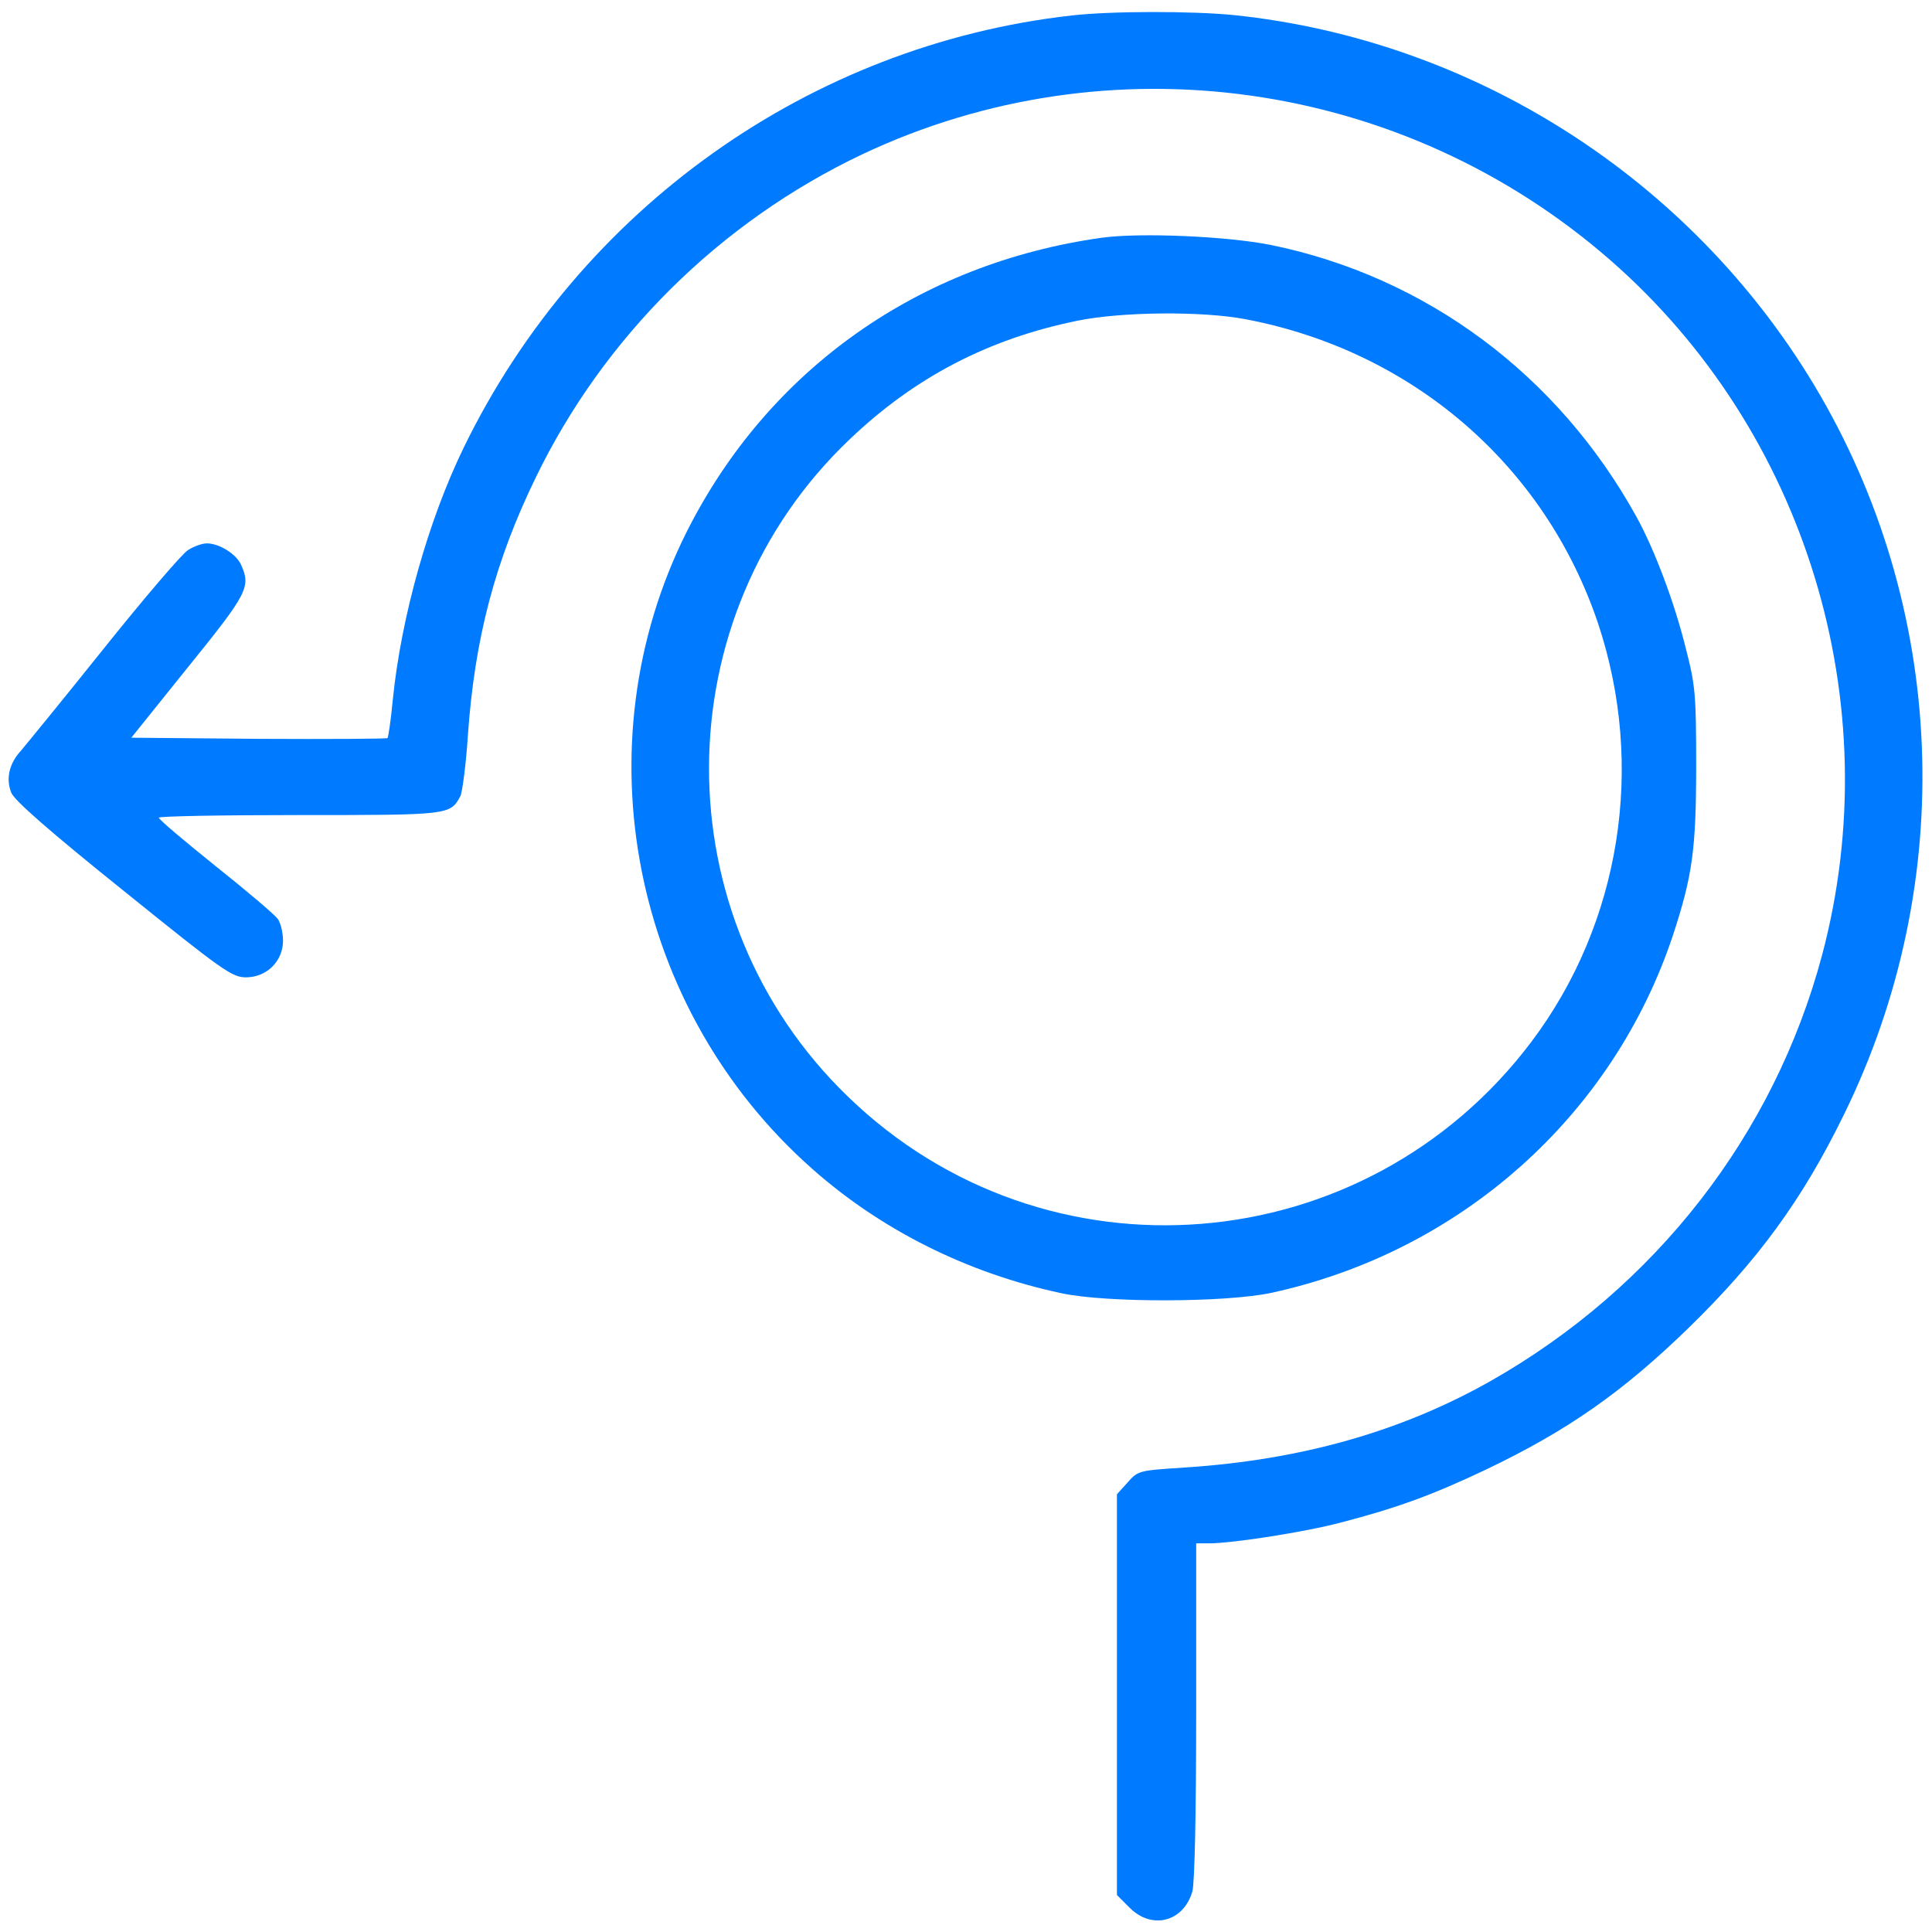 <?xml version="1.0" standalone="no"?>
<!DOCTYPE svg PUBLIC "-//W3C//DTD SVG 20010904//EN"
 "http://www.w3.org/TR/2001/REC-SVG-20010904/DTD/svg10.dtd">
<svg version="1.0" xmlns="http://www.w3.org/2000/svg"
 width="512pt" height="512pt" viewBox="0 0 512 512"
 preserveAspectRatio="xMidYMid meet">

<g transform="translate(0,512) scale(0.1,-0.1)"
fill="#007aff" stroke="none">
<path d="M2840 5079 c-693 -78 -1303 -512 -1611 -1145 -94 -193 -166 -450
-188 -668 -5 -54 -12 -100 -14 -102 -2 -2 -156 -3 -341 -2 l-338 3 151 188
c158 195 166 212 140 270 -13 29 -58 57 -91 57 -12 0 -35 -8 -50 -18 -15 -9
-116 -127 -224 -262 -108 -135 -207 -256 -219 -270 -31 -34 -40 -74 -25 -111
9 -21 100 -101 298 -260 264 -213 287 -229 324 -229 55 0 98 43 98 97 0 21 -6
47 -14 58 -8 11 -82 74 -165 140 -82 66 -150 123 -150 128 -1 4 167 7 372 7
398 0 400 0 427 50 5 10 15 83 20 162 18 256 72 461 180 683 181 373 488 677
865 856 654 309 1433 199 1982 -280 519 -453 739 -1174 562 -1841 -127 -477
-442 -882 -879 -1130 -237 -134 -503 -209 -809 -229 -123 -8 -125 -8 -153 -40
l-28 -31 0 -531 0 -531 34 -34 c59 -59 143 -37 166 44 6 23 10 207 10 480 l0
442 35 0 c61 0 254 30 348 55 150 39 245 74 384 140 216 103 362 205 537 375
184 179 302 340 412 565 304 618 274 1347 -78 1934 -330 549 -904 915 -1538
981 -111 11 -323 11 -430 -1z"/>
<path d="M2920 4490 c-486 -68 -884 -350 -1100 -779 -284 -566 -146 -1266 333
-1689 183 -162 411 -276 659 -329 119 -26 438 -25 558 1 501 109 905 469 1064
949 51 156 61 226 61 447 0 191 -2 213 -28 314 -30 121 -83 261 -130 346 -208
377 -558 637 -970 721 -116 23 -345 33 -447 19z m381 -216 c442 -84 793 -387
934 -806 126 -378 60 -794 -176 -1108 -441 -586 -1288 -654 -1812 -146 -493
476 -490 1272 5 1742 173 165 368 266 603 314 117 24 331 26 446 4z"/>
</g>
</svg>
